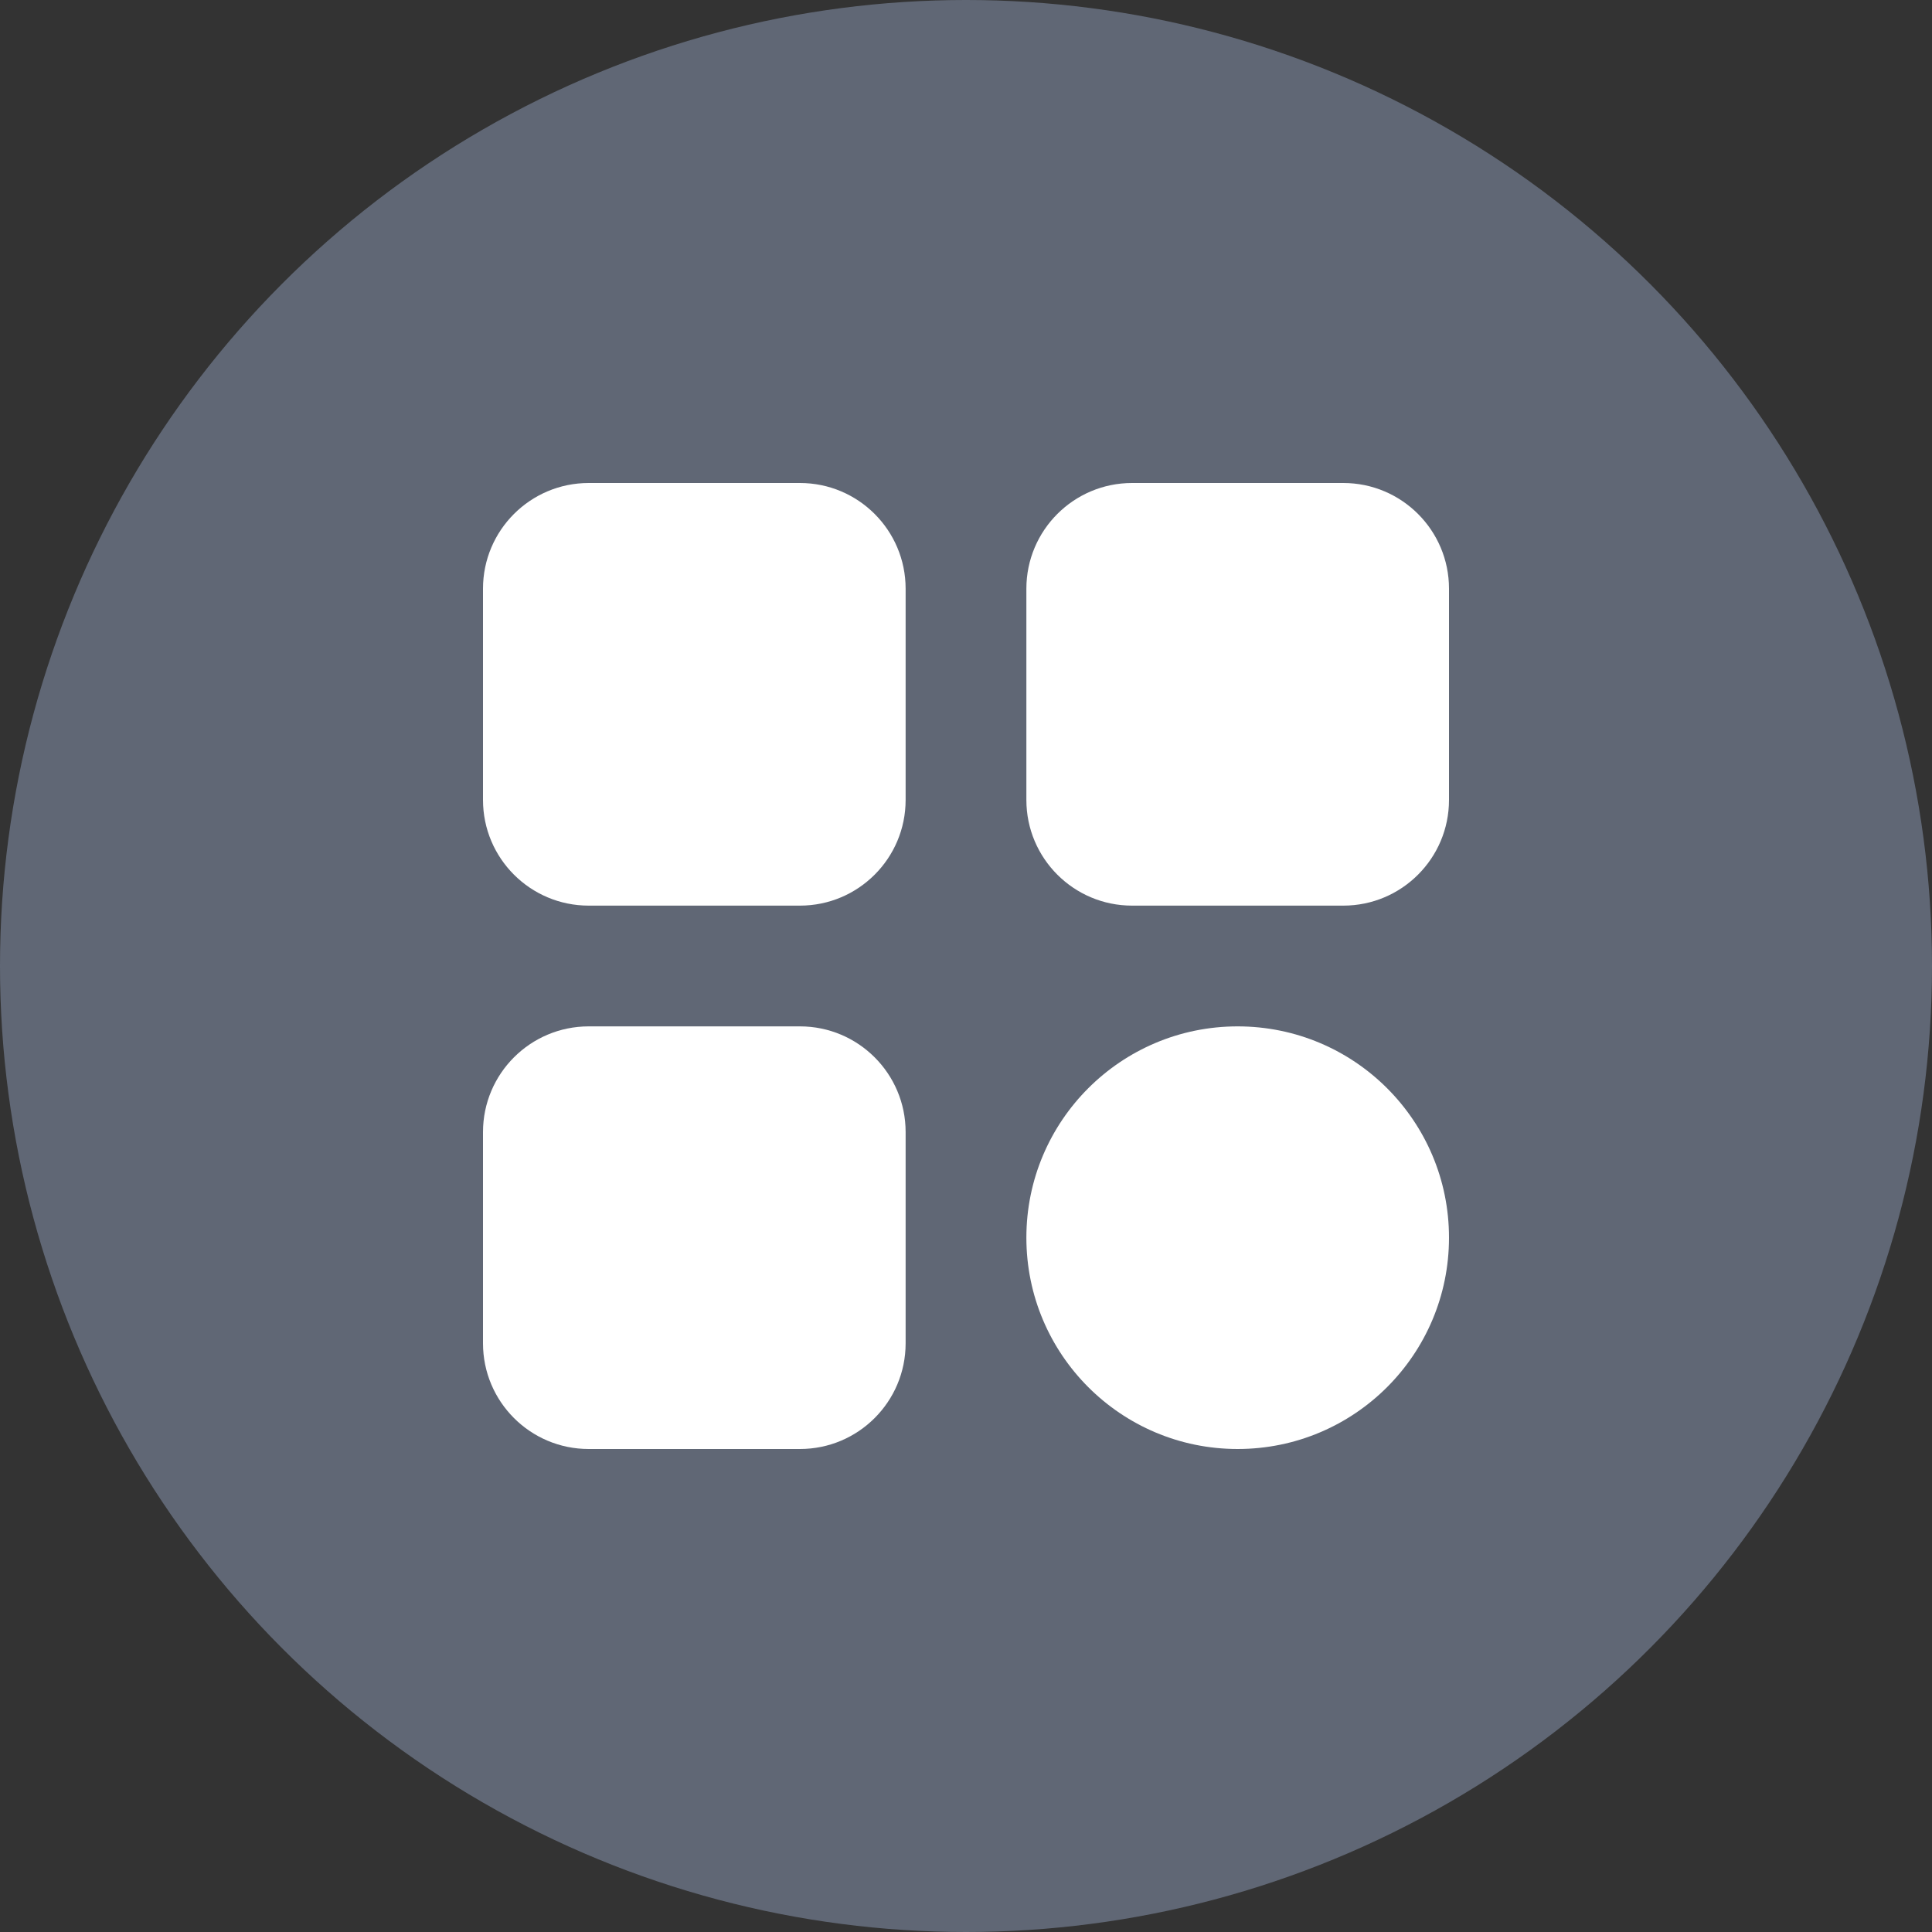 <svg width="20" height="20" viewBox="0 0 20 20" fill="none" xmlns="http://www.w3.org/2000/svg">
<rect x="0" y="0" width="20" height="20" fill="#333333" stroke="none"/>
<circle cx="10" cy="10" r="10" fill="#606775"/>
<path d="M8.281 5H6.094C5.49 5 5 5.49 5 6.094V8.281C5 8.885 5.49 9.375 6.094 9.375H8.281C8.885 9.375 9.375 8.885 9.375 8.281V6.094C9.375 5.49 8.885 5 8.281 5Z" fill="white"/>
<path d="M13.906 5H11.719C11.115 5 10.625 5.49 10.625 6.094V8.281C10.625 8.885 11.115 9.375 11.719 9.375H13.906C14.51 9.375 15 8.885 15 8.281V6.094C15 5.49 14.51 5 13.906 5Z" fill="white"/>
<path d="M8.281 10.625H6.094C5.49 10.625 5 11.115 5 11.719V13.906C5 14.51 5.49 15 6.094 15H8.281C8.885 15 9.375 14.51 9.375 13.906V11.719C9.375 11.115 8.885 10.625 8.281 10.625Z" fill="white"/>
<path d="M12.812 15C14.021 15 15 14.021 15 12.812C15 11.604 14.021 10.625 12.812 10.625C11.604 10.625 10.625 11.604 10.625 12.812C10.625 14.021 11.604 15 12.812 15Z" fill="white"/>
</svg>
